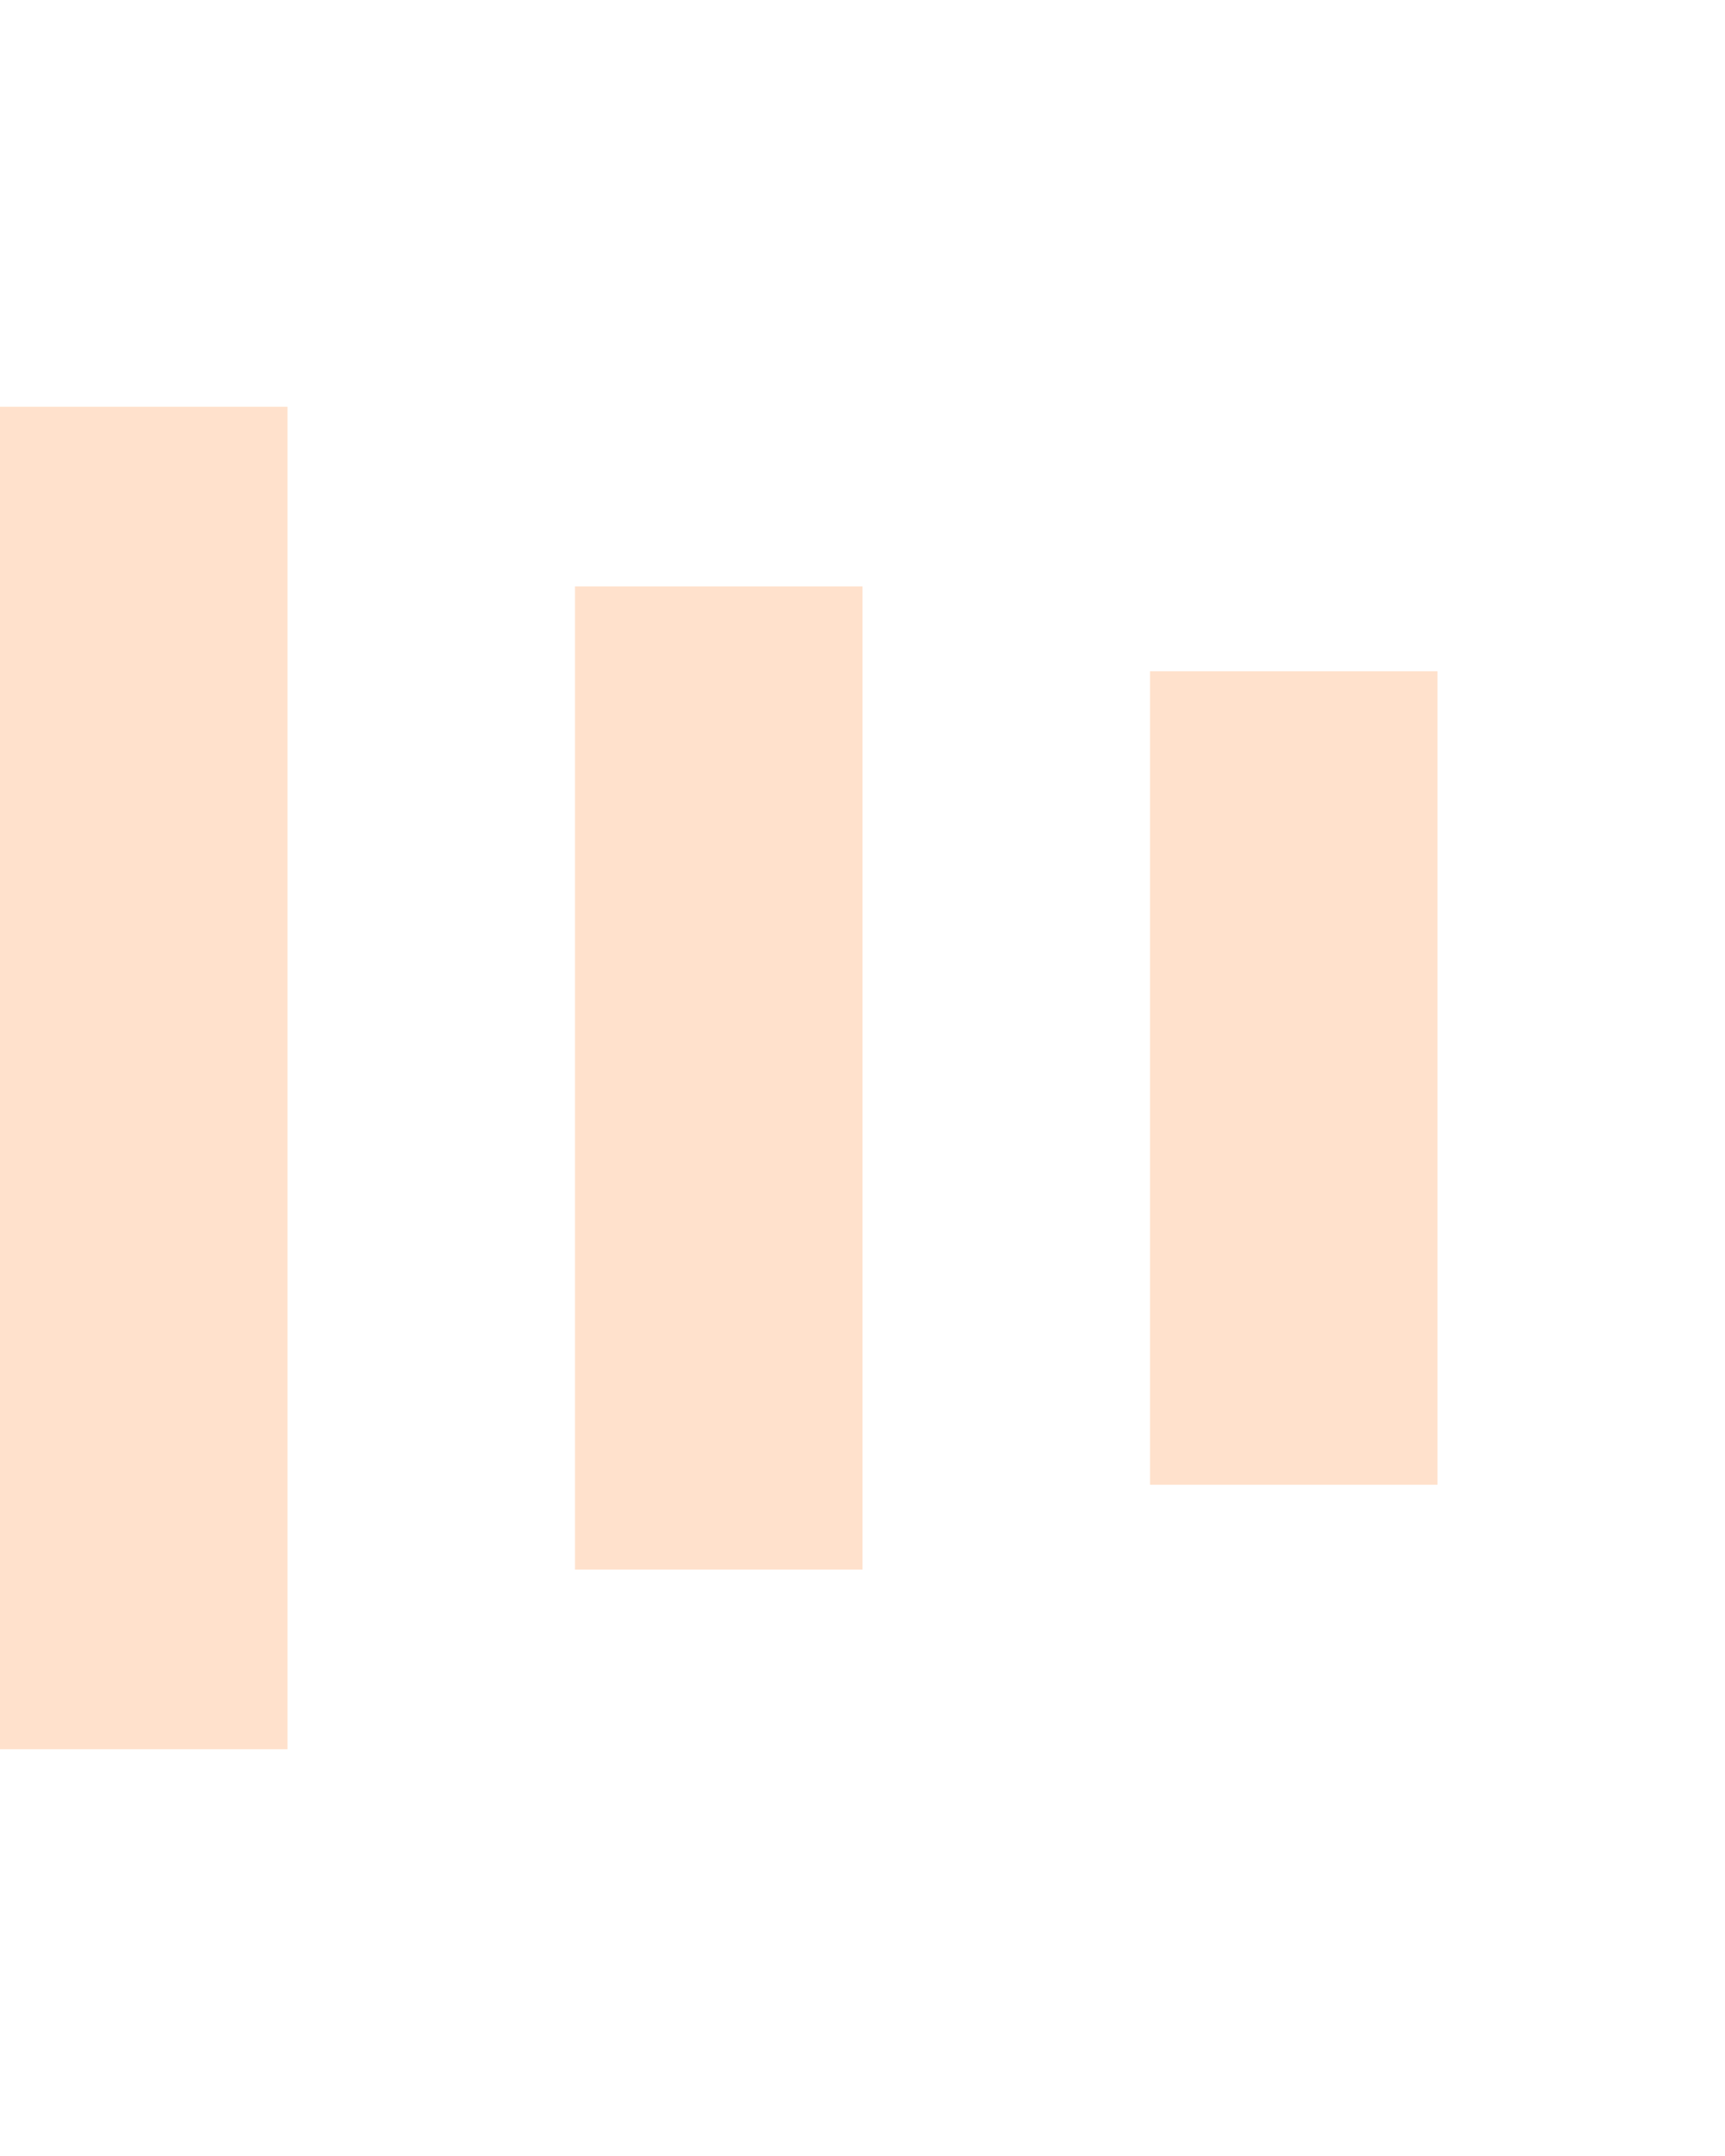 <svg xmlns="http://www.w3.org/2000/svg"
     width="24"
     height="30"
     viewBox="0 0 24 30"
     fill="#ff6700"
     enable-background="new 0 0 50 50"
>
    <rect x="0"
          y="5.66"
          width="4"
          height="18.68"
          opacity="0.2"
    >
        <animate attributeType="xml"
                 attributeName="opacity"
                 values="0.2; 1; .2"
                 begin="0s"
                 dur="0.6s"
                 repeatCount="indefinite"/>
        <animate attributeType="xml"
                 attributeName="height"
                 values="10; 20; 10"
                 begin="0s"
                 dur="0.6s"
                 repeatCount="indefinite"/>
        <animate attributeType="xml"
                 attributeName="y"
                 values="10; 5; 10"
                 begin="0s"
                 dur="0.6s"
                 repeatCount="indefinite"/>
    </rect>
    <rect x="8"
          y="8.16"
          width="4"
          height="13.68"
          opacity="0.2"
    >
        <animate attributeType="xml"
                 attributeName="opacity"
                 values="0.2; 1; .2"
                 begin="0.15s"
                 dur="0.6s"
                 repeatCount="indefinite"/>
        <animate attributeType="xml"
                 attributeName="height"
                 values="10; 20; 10"
                 begin="0.15s"
                 dur="0.6s"
                 repeatCount="indefinite"/>
        <animate attributeType="xml"
                 attributeName="y"
                 values="10; 5; 10"
                 begin="0.15s"
                 dur="0.6s"
                 repeatCount="indefinite"/>
    </rect>
    <rect x="16"
          y="9.34"
          width="4"
          height="11.32"
          opacity="0.2"
    >
        <animate attributeType="xml"
                 attributeName="opacity"
                 values="0.2; 1; .2"
                 begin="0.3s"
                 dur="0.6s"
                 repeatCount="indefinite"/>
        <animate attributeType="xml"
                 attributeName="height"
                 values="10; 20; 10"
                 begin="0.3s"
                 dur="0.6s"
                 repeatCount="indefinite"/>
        <animate attributeType="xml"
                 attributeName="y"
                 values="10; 5; 10"
                 begin="0.3s"
                 dur="0.6s"
                 repeatCount="indefinite"/>
    </rect>
</svg>
